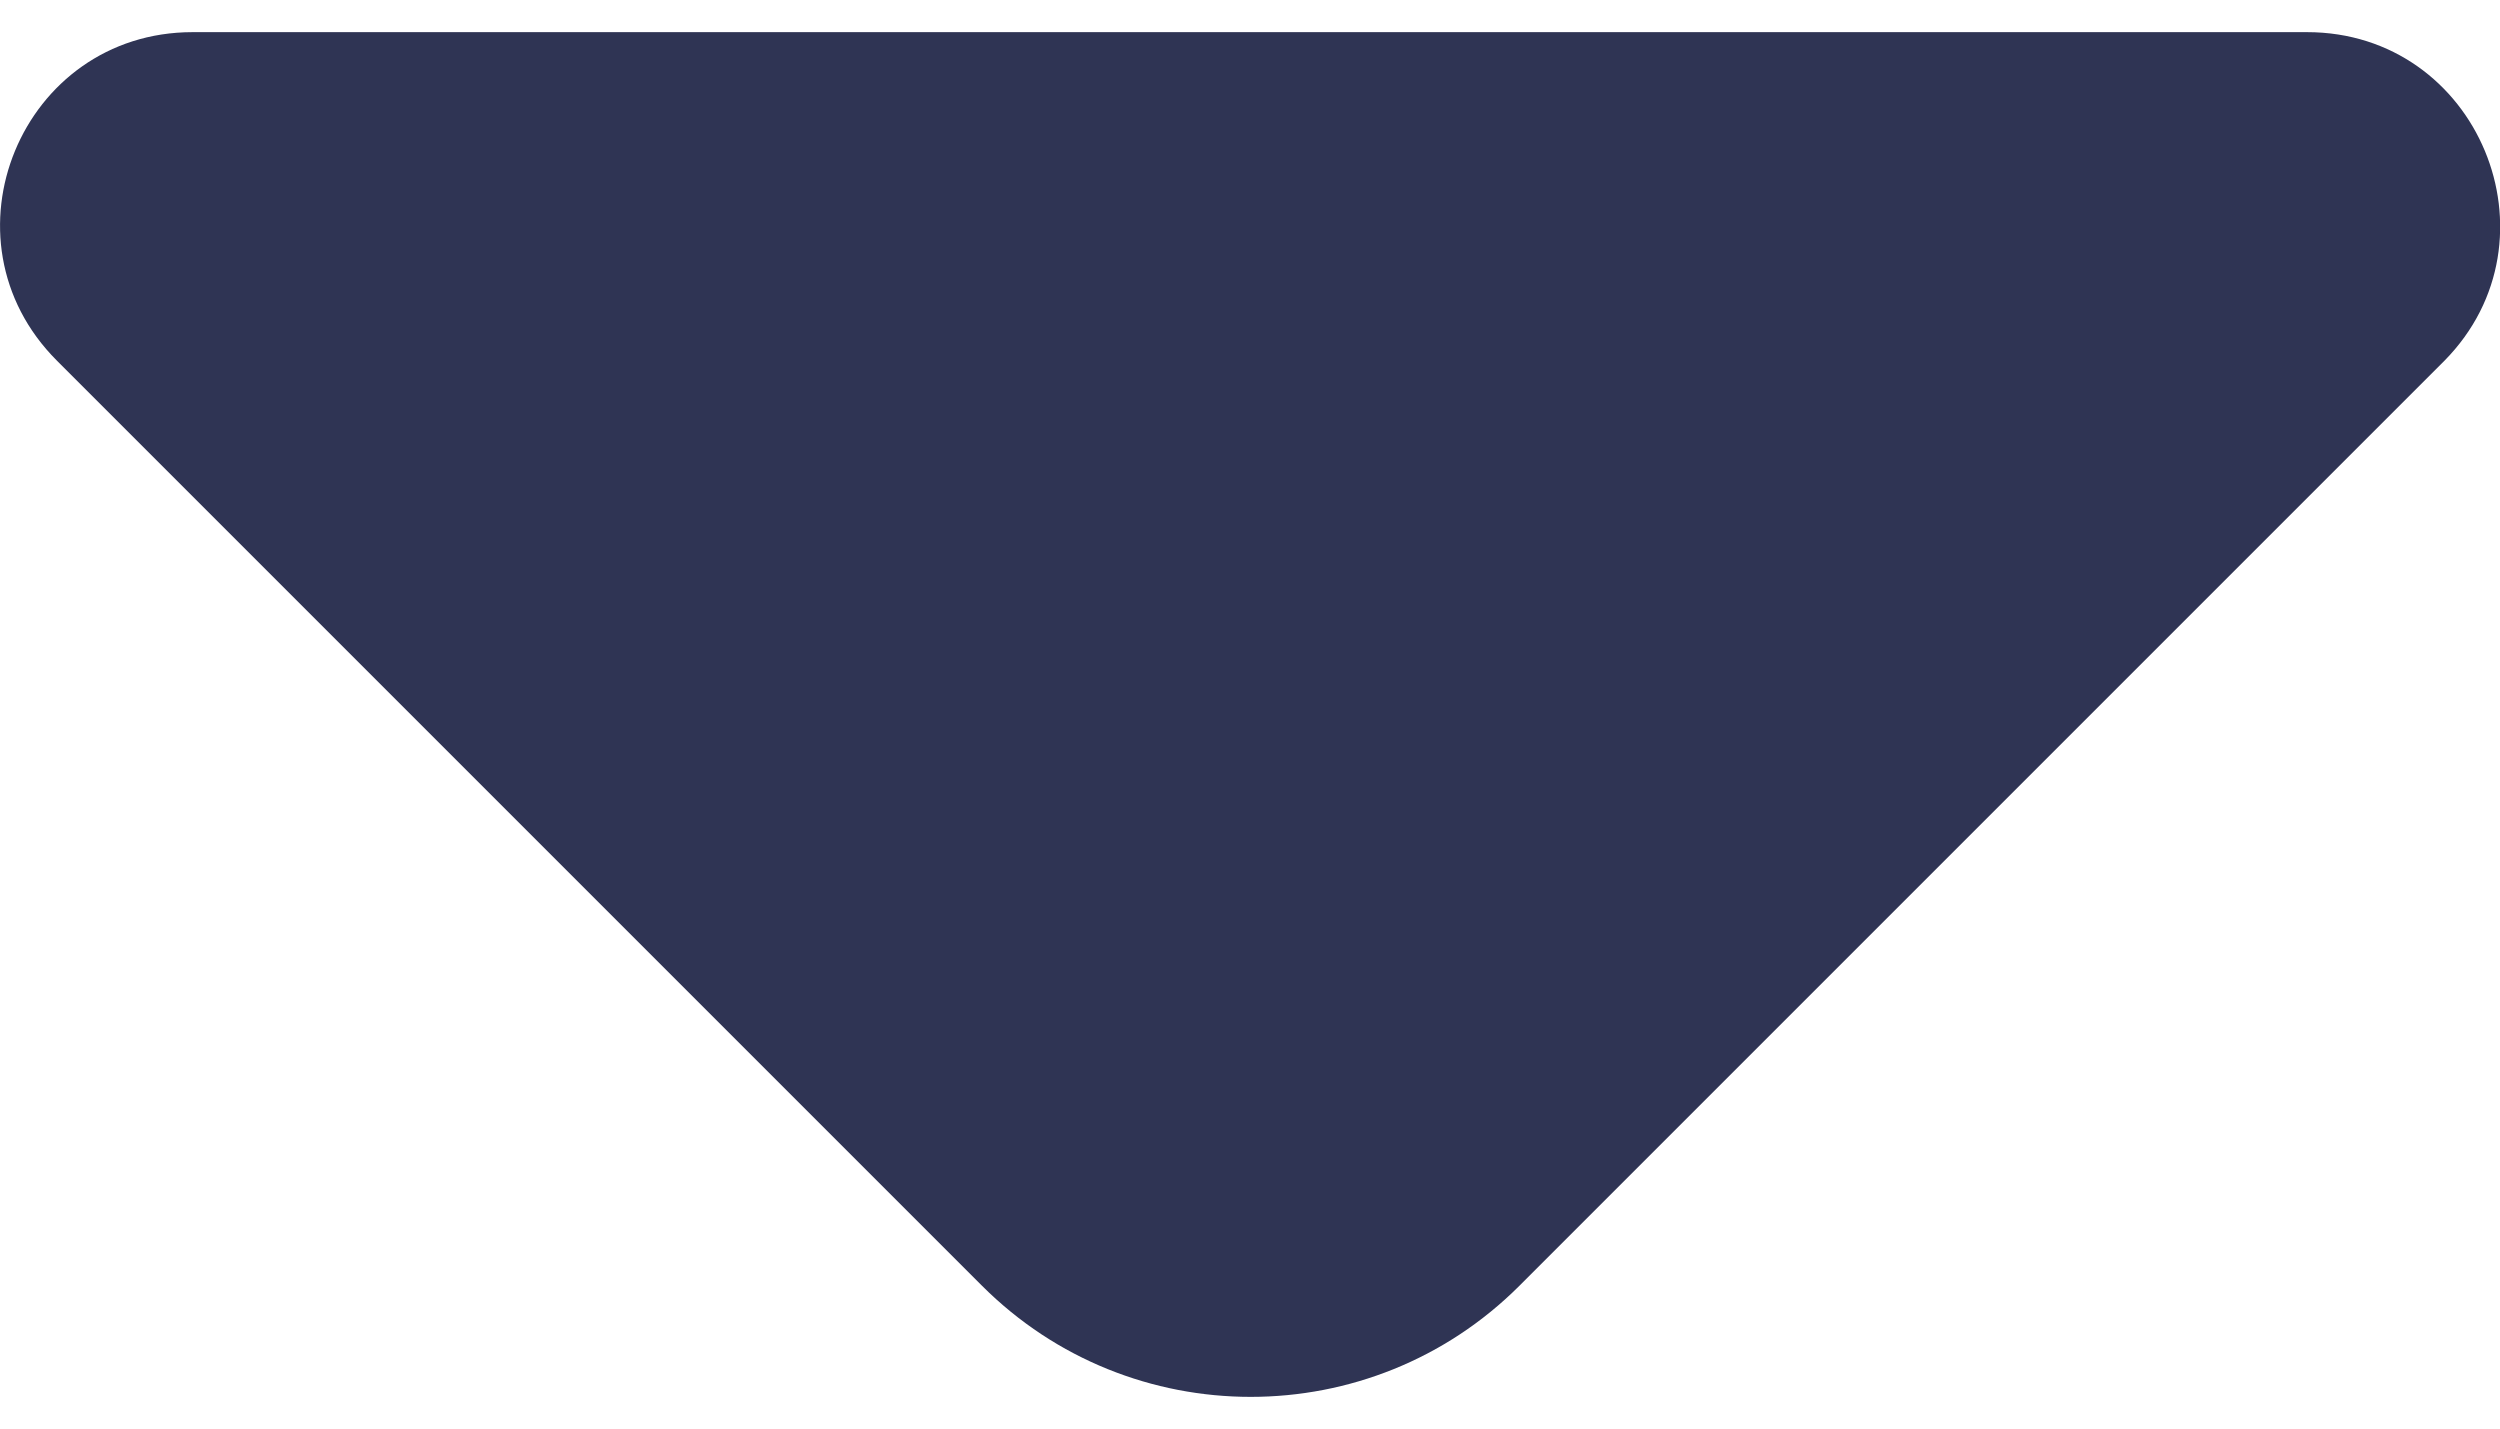 <svg width="14" height="8" viewBox="0 0 14 8" fill="none" xmlns="http://www.w3.org/2000/svg">
<path d="M12.919 0.18H6.689H1.079C0.119 0.18 -0.361 1.34 0.319 2.02L5.499 7.2C6.329 8.03 7.679 8.03 8.509 7.2L10.479 5.23L13.689 2.02C14.359 1.34 13.879 0.18 12.919 0.18Z" fill="#2F3454"/>
</svg>
